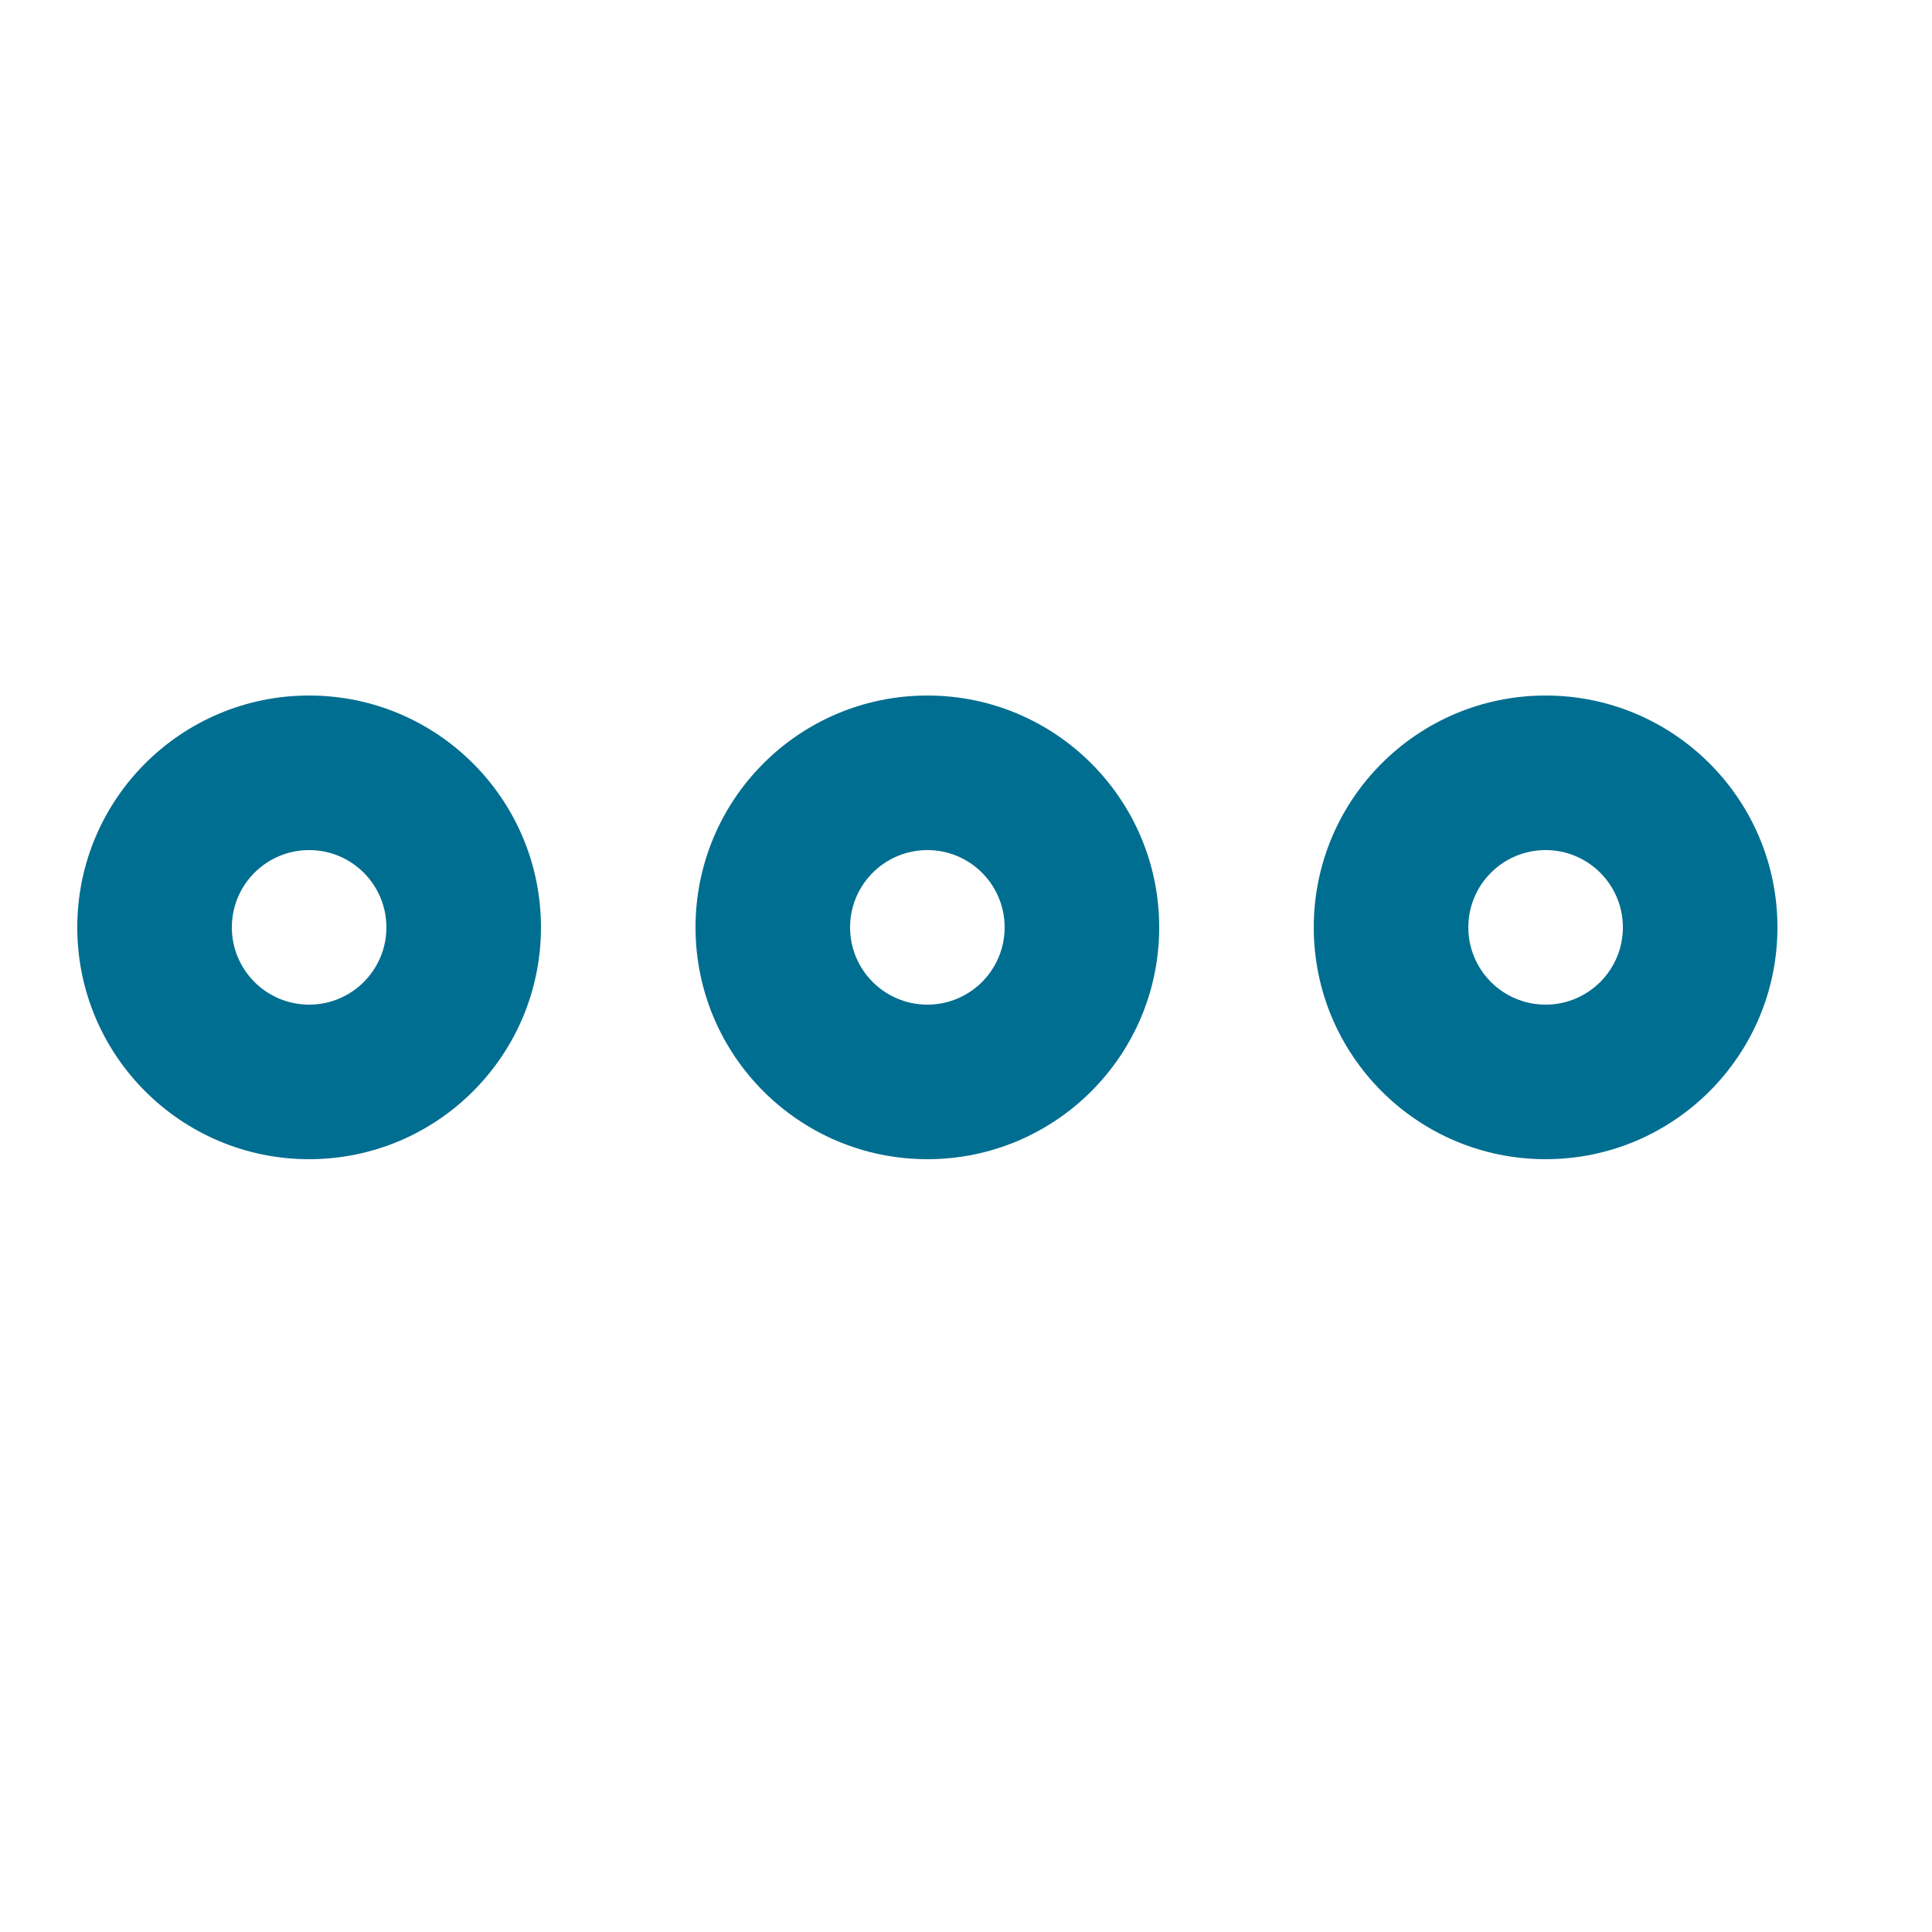 <?xml version="1.0" encoding="utf-8"?>
<!-- Generator: Adobe Illustrator 24.0.0, SVG Export Plug-In . SVG Version: 6.00 Build 0)  -->
<svg version="1.1" id="Layer_1" xmlns="http://www.w3.org/2000/svg" xmlns:xlink="http://www.w3.org/1999/xlink" x="0px" y="0px"
	 viewBox="0 0 100 100" style="enable-background:new 0 0 100 100;" xml:space="preserve">
<style type="text/css">
	.st0{fill:#006e90;}
	.st1{fill:#FFFFFF;}
</style>
<g>
	<path class="st0" d="M16,36C9.373,36,4,41.373,4,48s5.373,12,12,12s12-5.373,12-12S22.627,36,16,36z M16,52c-2.209,0-4-1.791-4-4s1.791-4,4-4
			s4,1.791,4,4S18.209,52,16,52z M48,36c-6.627,0-12,5.373-12,12s5.373,12,12,12s12-5.373,12-12S54.627,36,48,36z M48,52
			c-2.209,0-4-1.791-4-4s1.791-4,4-4s4,1.791,4,4S50.209,52,48,52z M80,36c-6.627,0-12,5.373-12,12s5.373,12,12,12s12-5.373,12-12
			S86.627,36,80,36z M80,52c-2.209,0-4-1.791-4-4s1.791-4,4-4s4,1.791,4,4S82.209,52,80,52z"/>
</g>
</svg>